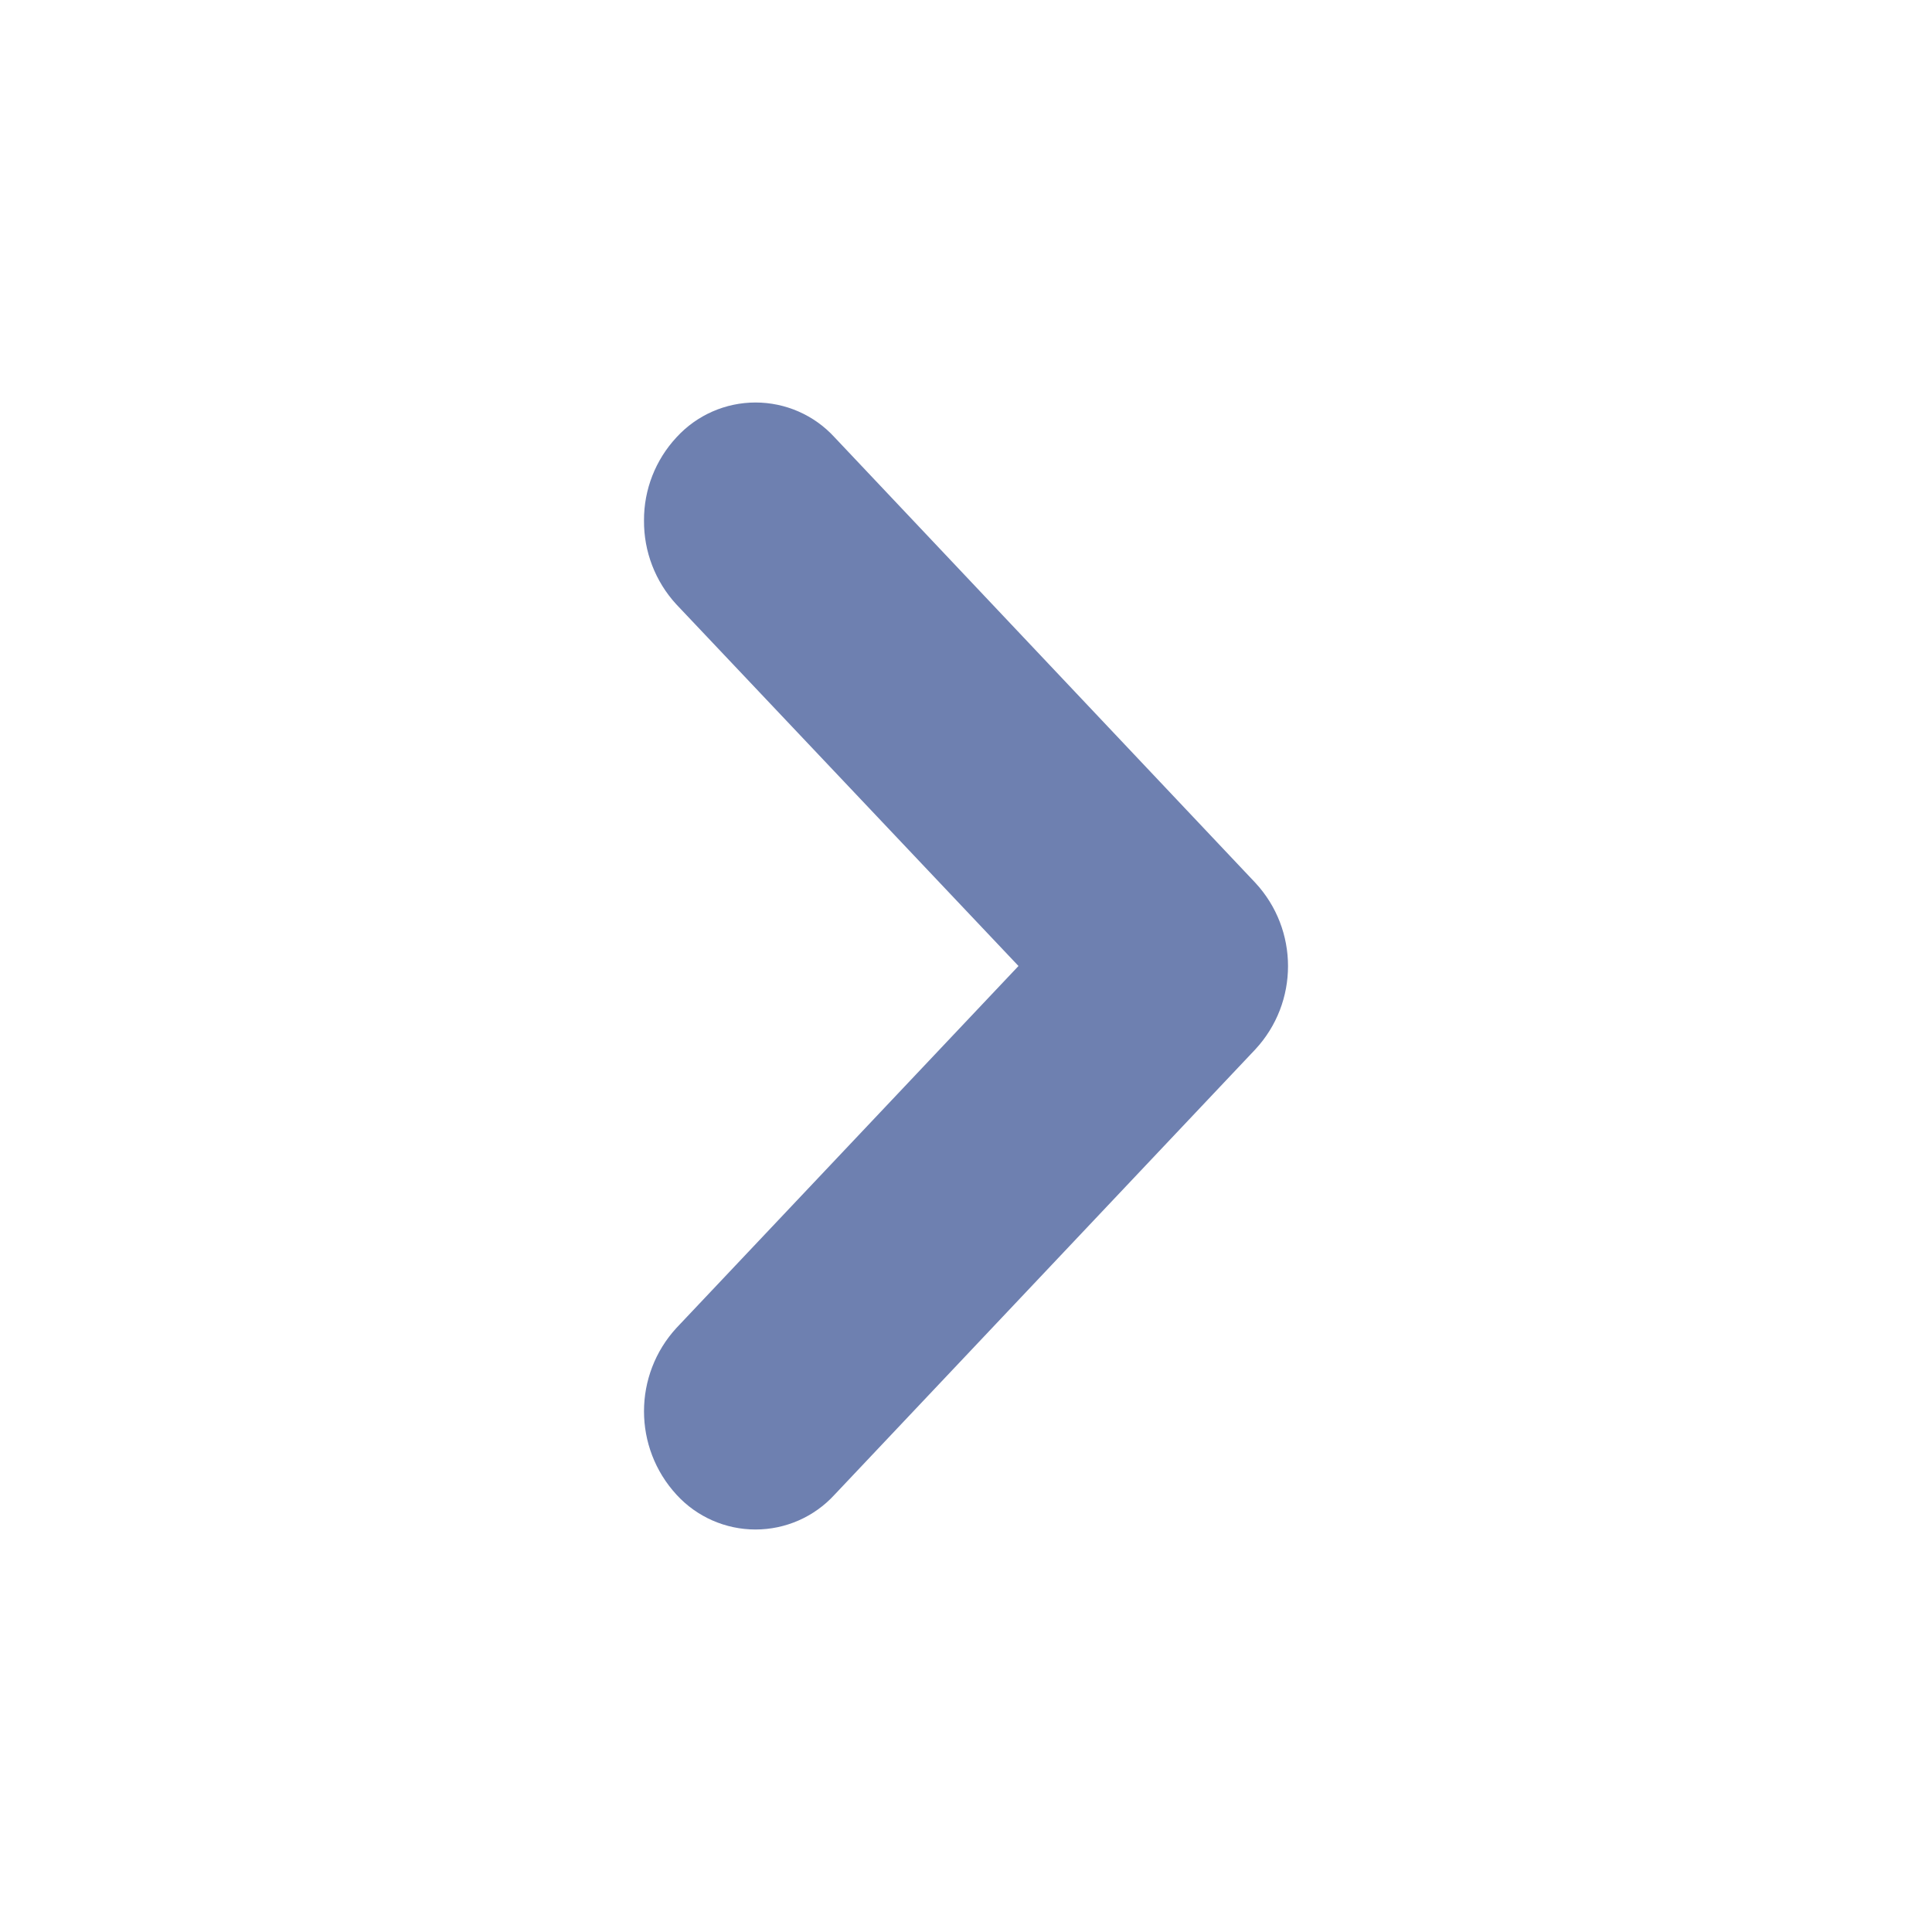 <svg width="24" height="24" viewBox="0 0 24 24" fill="none" xmlns="http://www.w3.org/2000/svg">
    <path fill-rule="evenodd" clip-rule="evenodd"
        d="M8 6.466C7.997 6.851 8.14 7.222 8.4 7.506L12.652 12L8.405 16.494C7.865 17.08 7.865 17.983 8.405 18.569C8.657 18.844 9.013 19 9.385 19C9.758 19 10.114 18.844 10.366 18.569L15.593 13.037C16.136 12.453 16.136 11.549 15.593 10.965L10.366 5.431C10.114 5.156 9.758 5 9.385 5C9.013 5 8.657 5.156 8.405 5.431C8.143 5.712 7.998 6.082 8 6.466Z"
        fill="#6E80B0" />
</svg>
